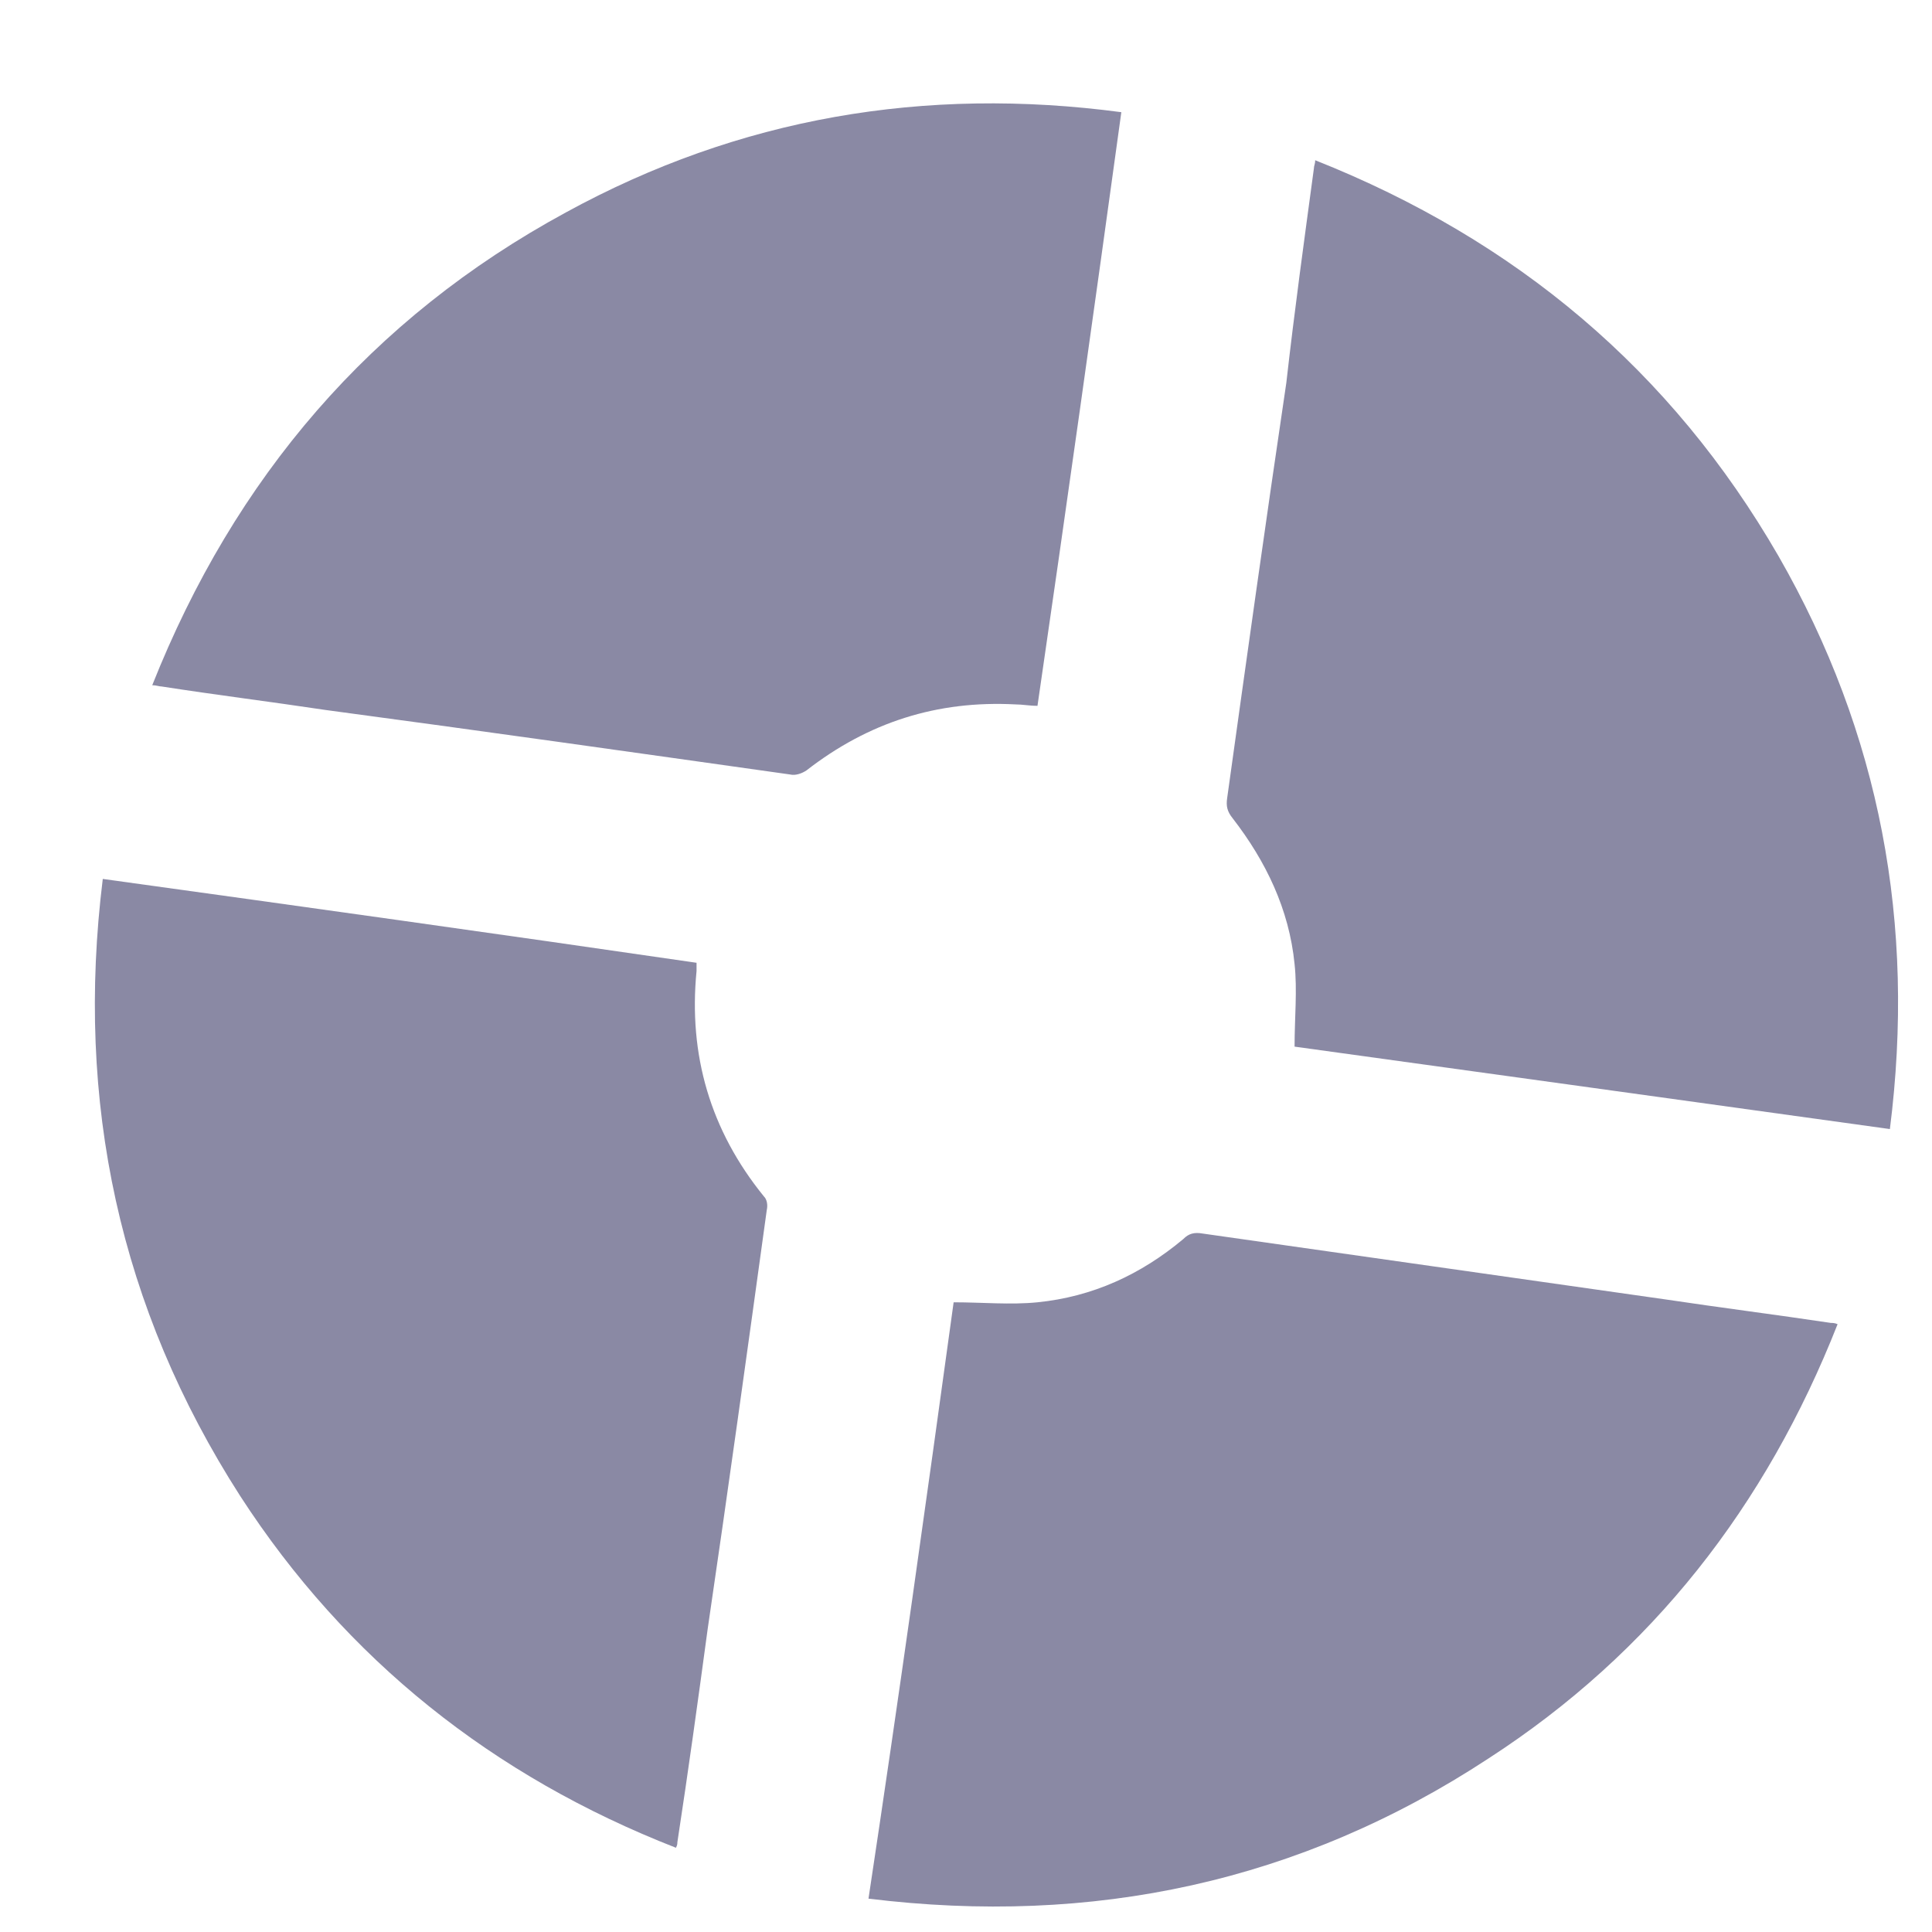 <svg width="15" height="15" viewBox="0 0 15 15" fill="none" xmlns="http://www.w3.org/2000/svg">
<path d="M10.051 8.126C10.051 7.902 10.073 7.688 10.051 7.485C10.009 7.059 9.827 6.685 9.571 6.354C9.528 6.301 9.518 6.258 9.528 6.194C9.678 5.117 9.827 4.05 9.987 2.972C10.051 2.407 10.126 1.863 10.201 1.308C10.201 1.286 10.211 1.276 10.211 1.244C11.77 1.863 12.976 2.876 13.808 4.317C14.598 5.693 14.875 7.176 14.673 8.766C13.125 8.552 11.599 8.339 10.051 8.126Z" fill="#8A89A4"/>
<path d="M0.798 6.824C2.345 7.038 3.871 7.251 5.408 7.475C5.408 7.496 5.408 7.518 5.408 7.539C5.344 8.19 5.515 8.777 5.931 9.289C5.953 9.31 5.963 9.353 5.953 9.396C5.803 10.484 5.654 11.562 5.494 12.65C5.419 13.205 5.344 13.749 5.259 14.304C5.259 14.314 5.259 14.325 5.248 14.346C3.829 13.792 2.687 12.885 1.865 11.615C0.926 10.153 0.584 8.553 0.798 6.824Z" fill="#8A89A4"/>
<path d="M1.182 5.32C1.822 3.709 2.879 2.471 4.394 1.649C5.739 0.913 7.18 0.668 8.706 0.871C8.493 2.418 8.279 3.943 8.055 5.48C7.991 5.48 7.938 5.469 7.884 5.469C7.276 5.437 6.742 5.608 6.262 5.981C6.23 6.003 6.177 6.024 6.134 6.013C4.928 5.843 3.722 5.672 2.526 5.512C2.1 5.448 1.673 5.395 1.256 5.33C1.235 5.33 1.214 5.32 1.182 5.32Z" fill="#8A89A4"/>
<path d="M7.404 10.111C7.629 10.111 7.842 10.132 8.055 10.111C8.482 10.068 8.856 9.897 9.187 9.62C9.229 9.577 9.272 9.566 9.336 9.577C10.532 9.748 11.738 9.918 12.933 10.089C13.36 10.153 13.787 10.207 14.214 10.271C14.225 10.271 14.246 10.271 14.267 10.281C13.712 11.69 12.826 12.831 11.556 13.653C10.094 14.613 8.482 14.955 6.743 14.741C6.978 13.184 7.191 11.658 7.404 10.111Z" fill="#8A89A4"/>
</svg>
